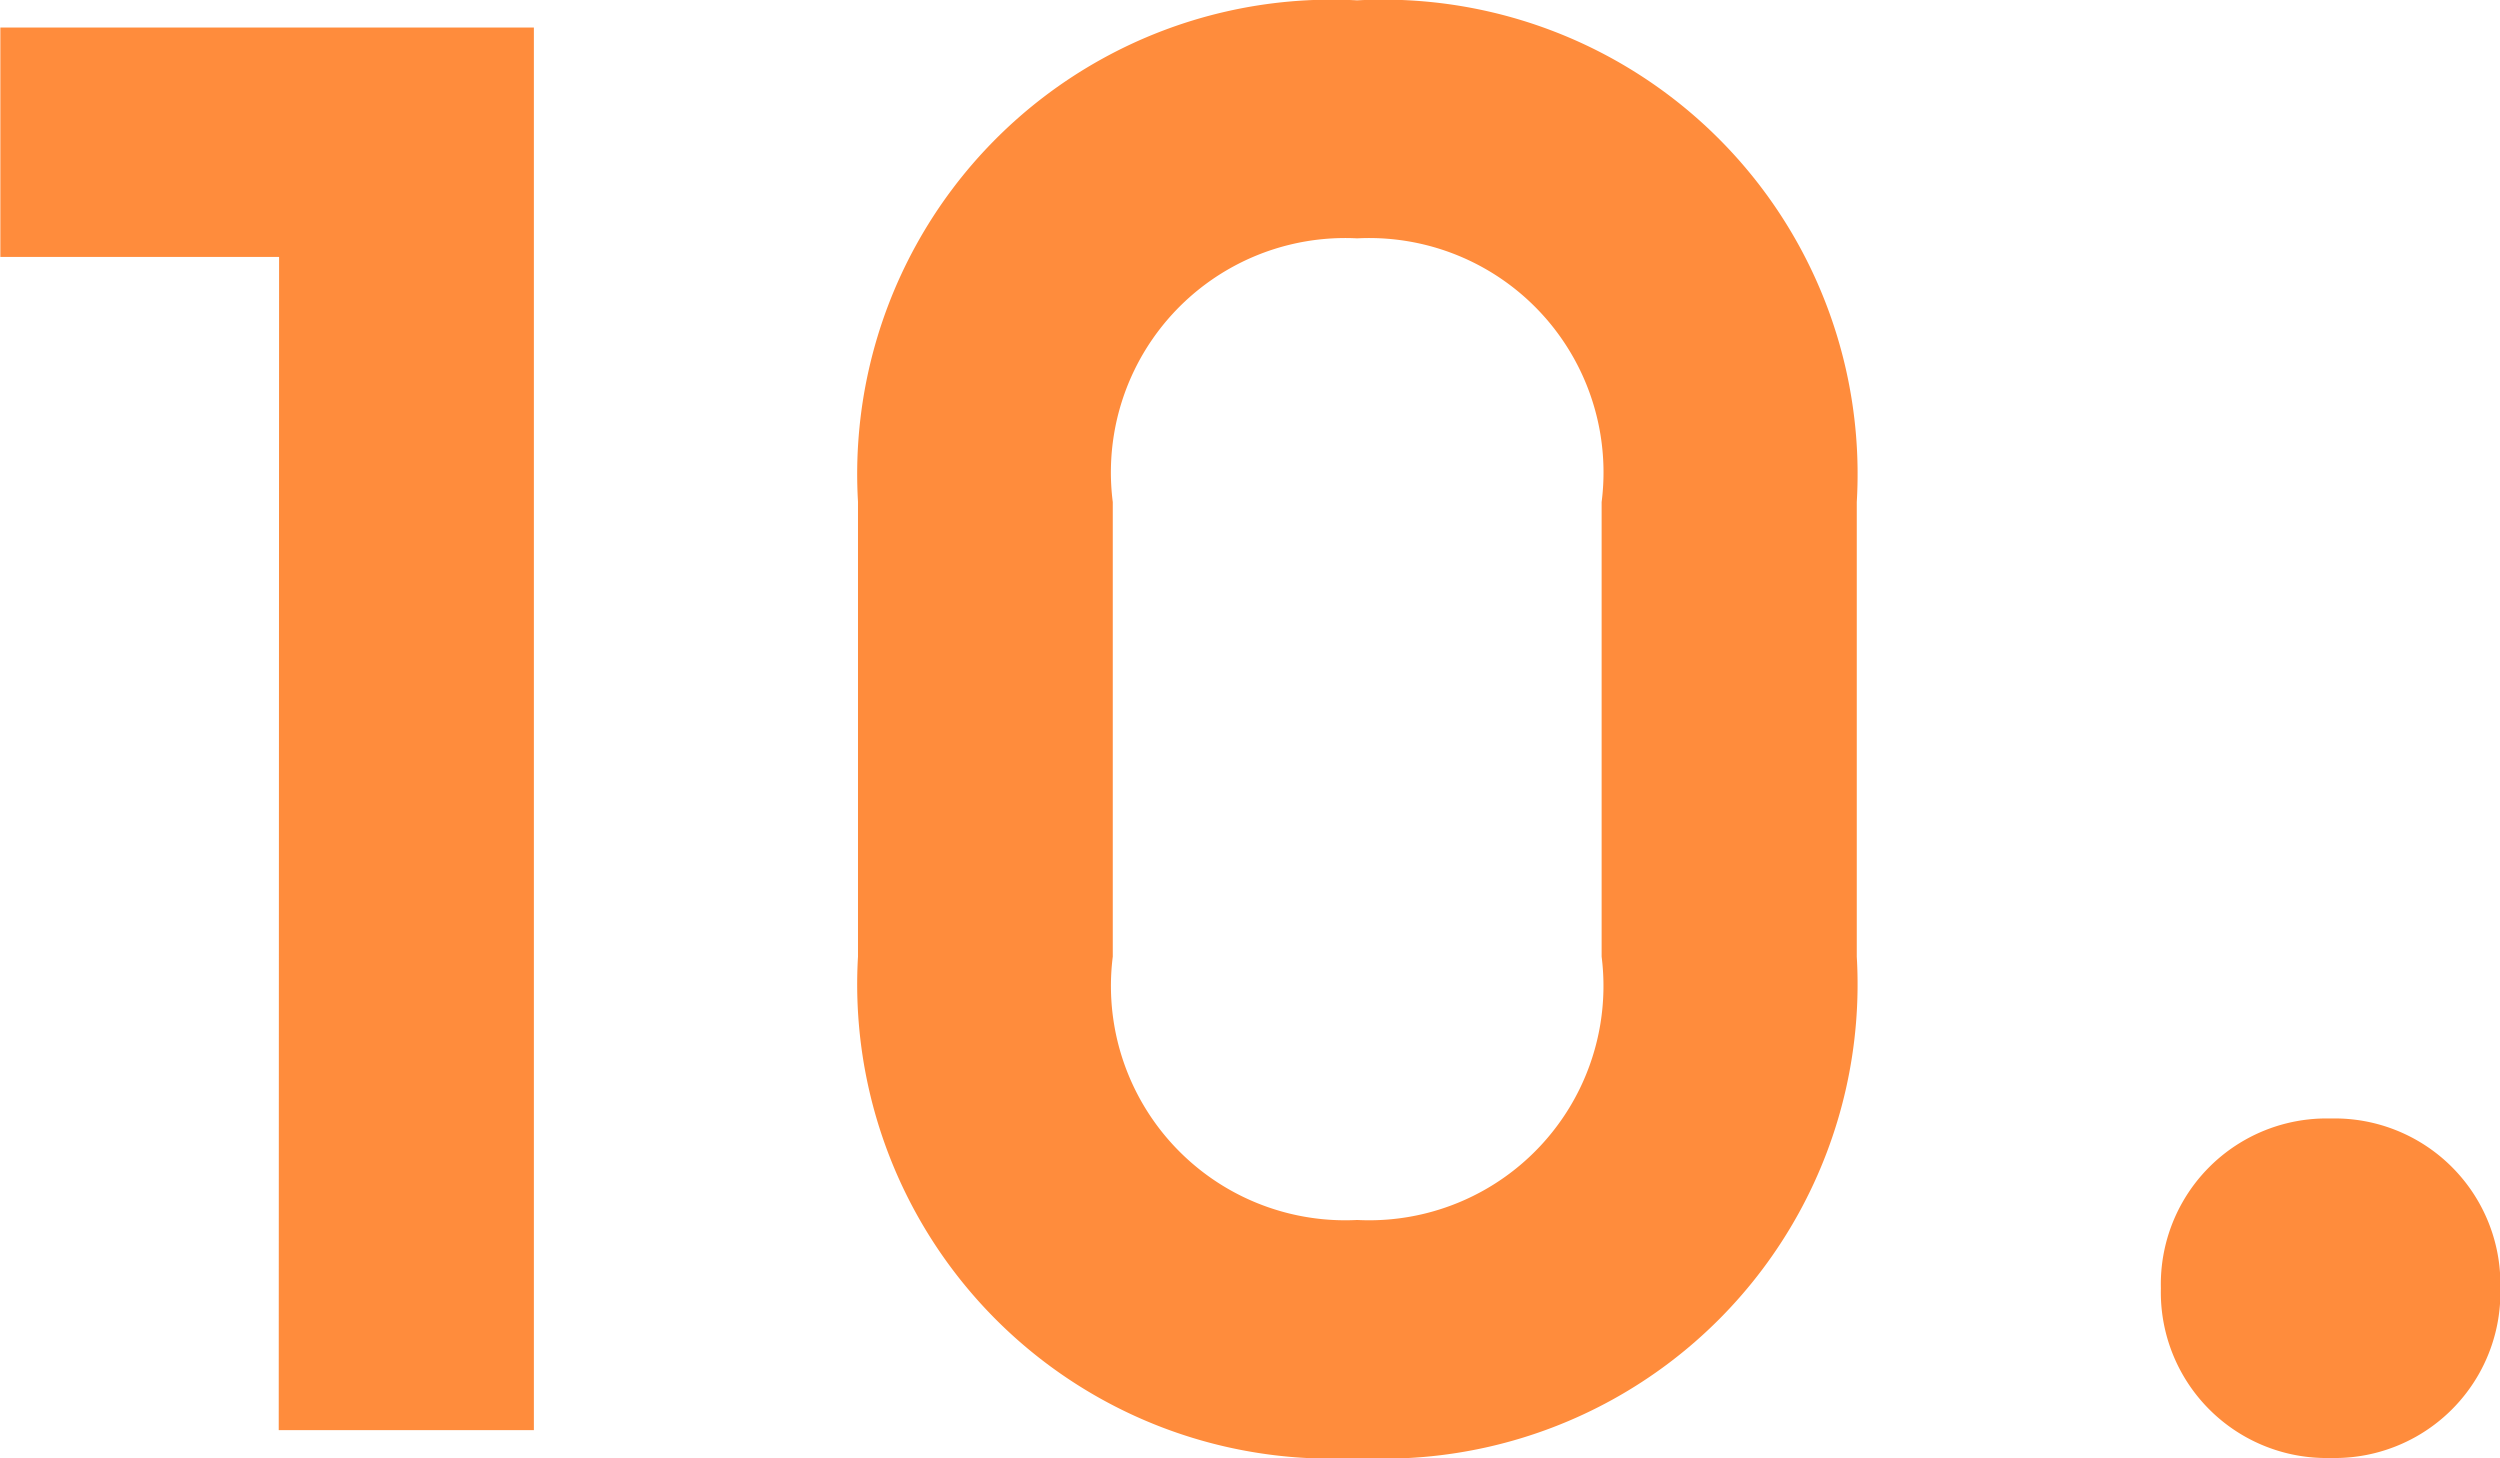 <svg xmlns="http://www.w3.org/2000/svg" width="27.984" height="16.32" viewBox="0 0 27.984 16.32">
  <path id="パス_2814" data-name="パス 2814" d="M3.816,0H6.672V-15.7H.7v2.568h3.12ZM15.888.312A5.31,5.31,0,0,0,21.48-5.3v-5.088a5.31,5.31,0,0,0-5.592-5.616A5.31,5.31,0,0,0,10.3-10.392V-5.3A5.31,5.31,0,0,0,15.888.312Zm0-2.664A2.623,2.623,0,0,1,13.152-5.3v-5.088a2.623,2.623,0,0,1,2.736-2.952,2.623,2.623,0,0,1,2.736,2.952V-5.3A2.623,2.623,0,0,1,15.888-2.352ZM26.784.312a1.855,1.855,0,0,0,1.9-1.9,1.855,1.855,0,0,0-1.9-1.9,1.855,1.855,0,0,0-1.9,1.9A1.855,1.855,0,0,0,26.784.312Z" transform="translate(-0.696 16.008)" fill="#ff8c3c"/>
</svg>
